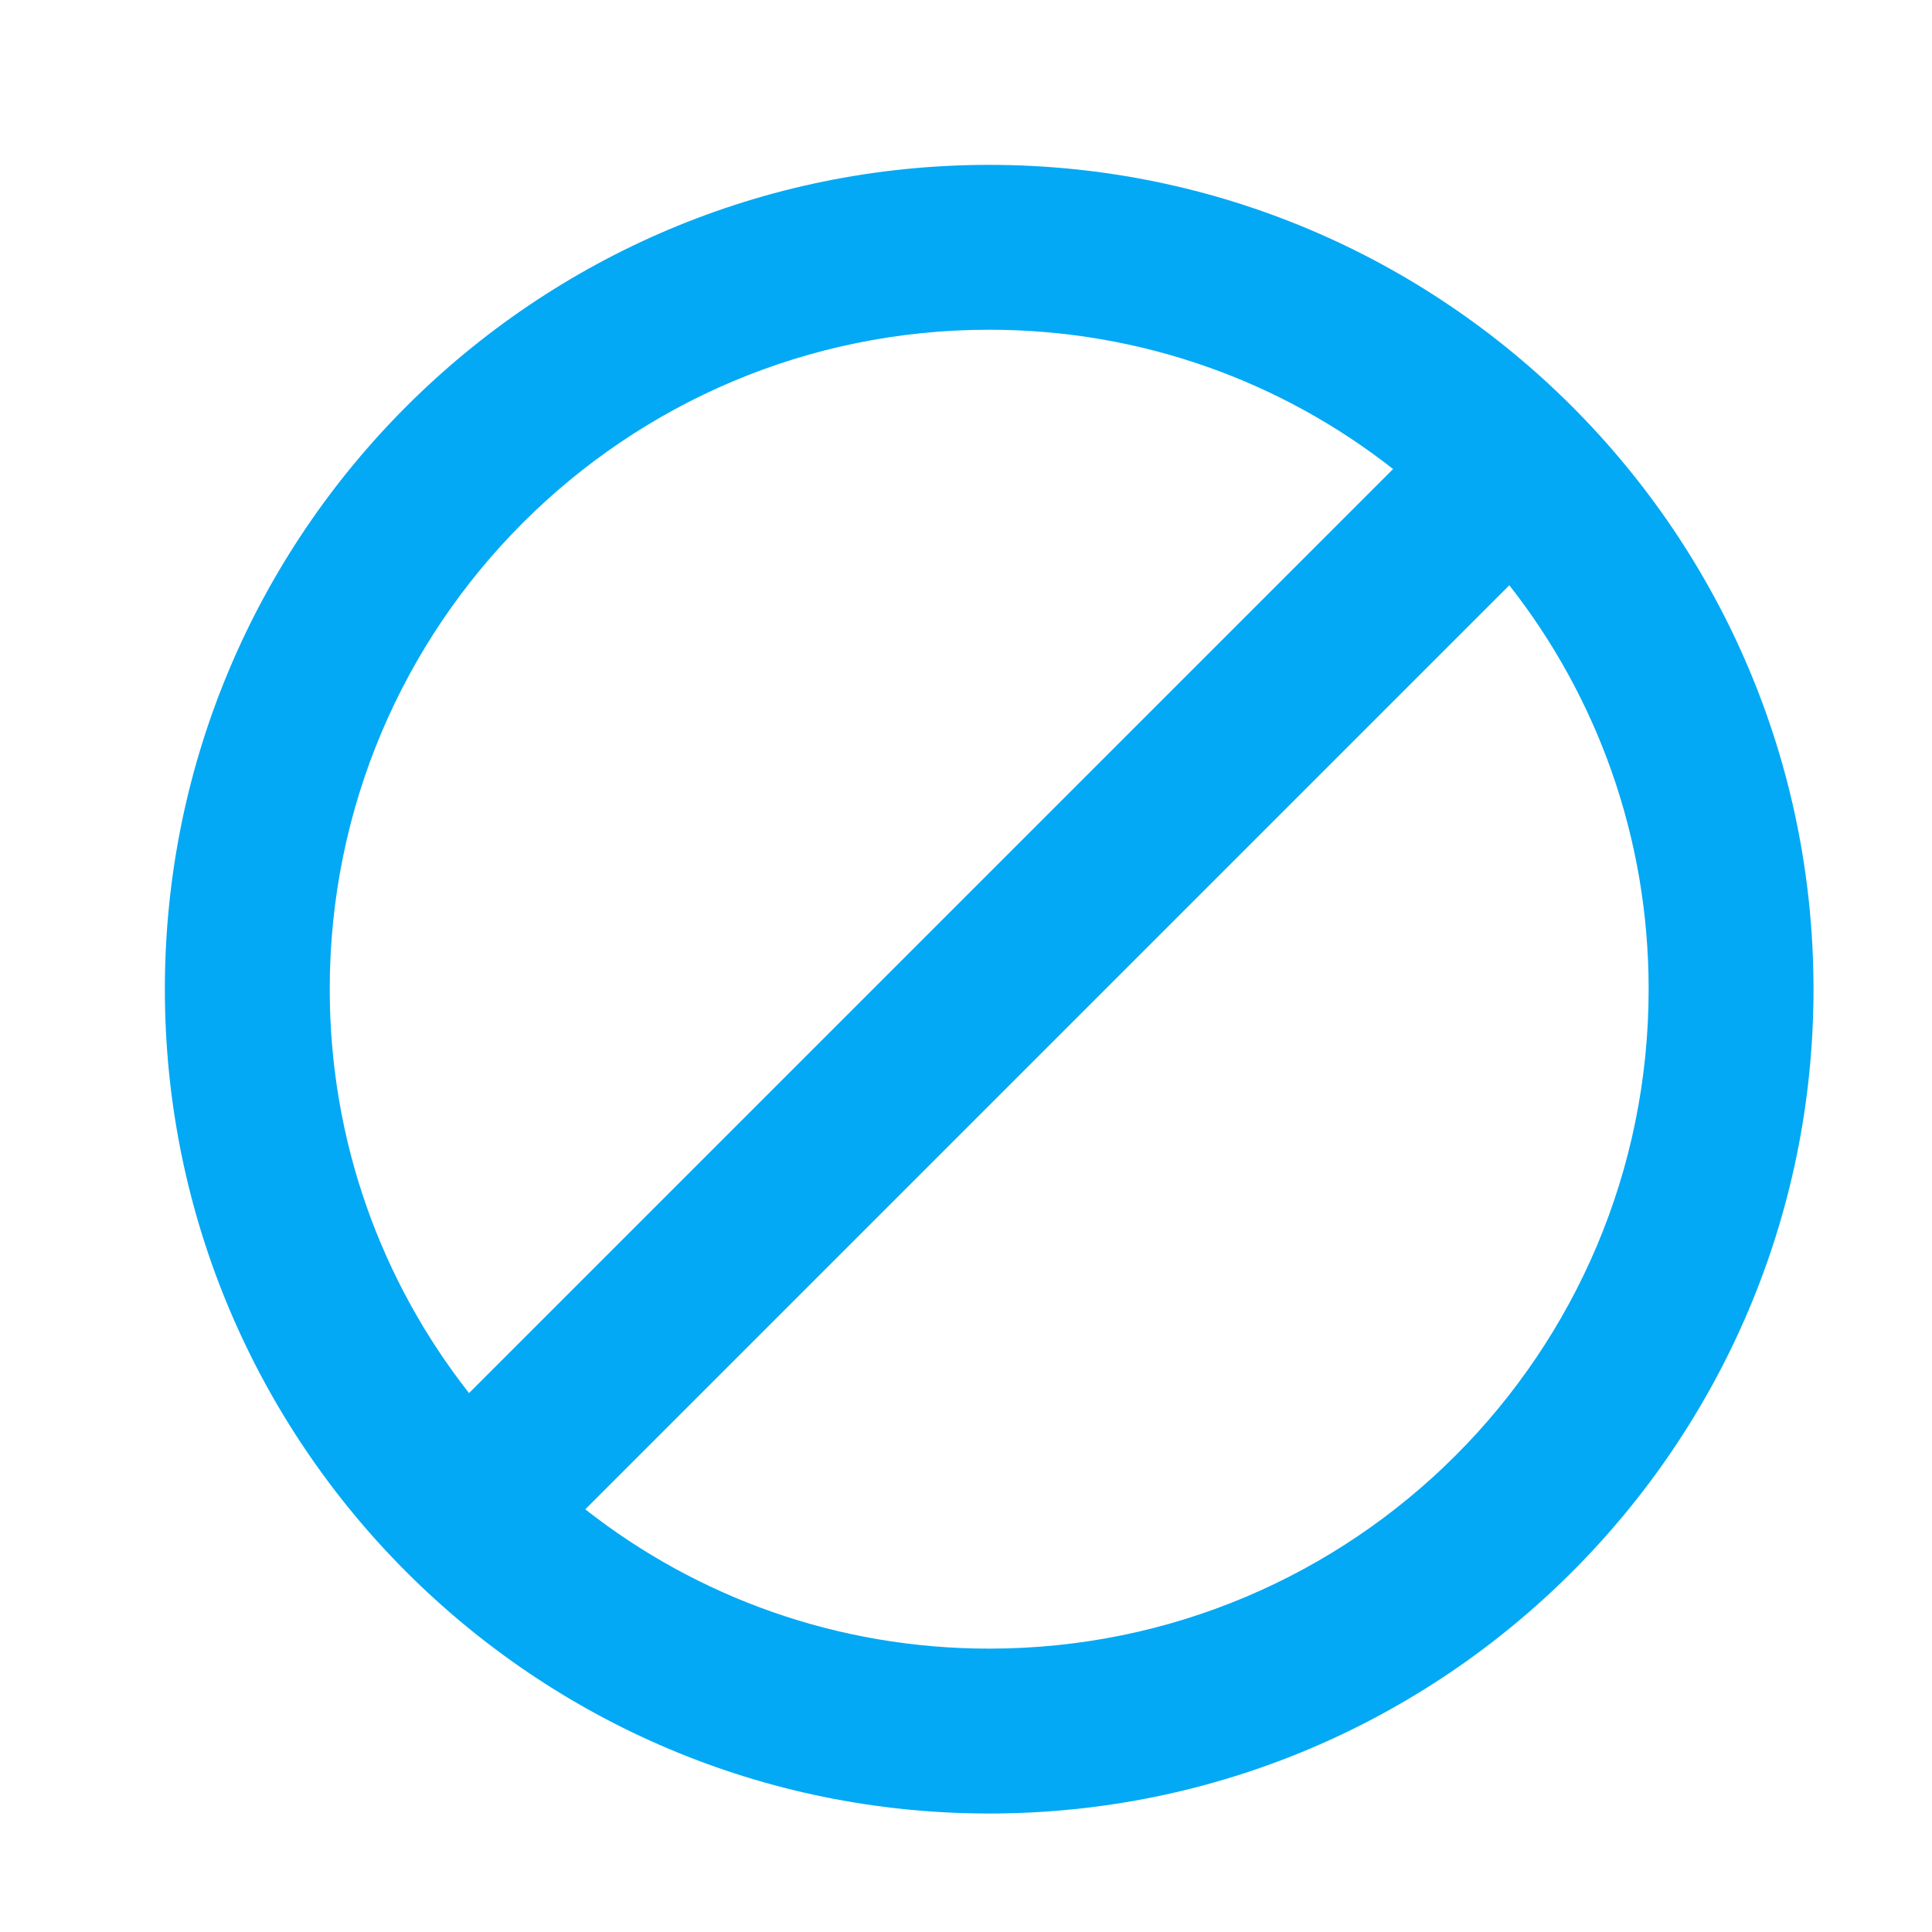 <svg width="100%" height="100%" viewBox="0 0 18 18" version="1.1" xmlns="http://www.w3.org/2000/svg" xmlns:xlink="http://www.w3.org/1999/xlink" xml:space="preserve" xmlns:serif="http://www.serif.com/" style="fill-rule:evenodd;clip-rule:evenodd;stroke-linejoin:round;stroke-miterlimit:2;">
    <g id="not-allowed" transform="matrix(0.018,0,0,0.018,0,0)">
        <path fill="#03a9f4" d="M512,85.333C276.48,85.333 85.333,276.48 85.333,512C85.333,747.52 276.48,938.667 512,938.667C747.52,938.667 938.667,747.52 938.667,512C938.667,276.48 747.52,85.333 512,85.333ZM170.667,512C170.667,323.413 323.414,170.667 512,170.667C590.933,170.667 663.467,197.547 721.067,242.774L242.774,721.067C197.547,663.467 170.667,590.934 170.667,512ZM512,853.333C433.067,853.333 360.533,826.453 302.933,781.226L781.226,302.933C826.453,360.533 853.333,433.066 853.333,512C853.333,700.587 700.586,853.333 512,853.333Z" style="fill-rule:nonzero;"/>
    </g>
</svg>
